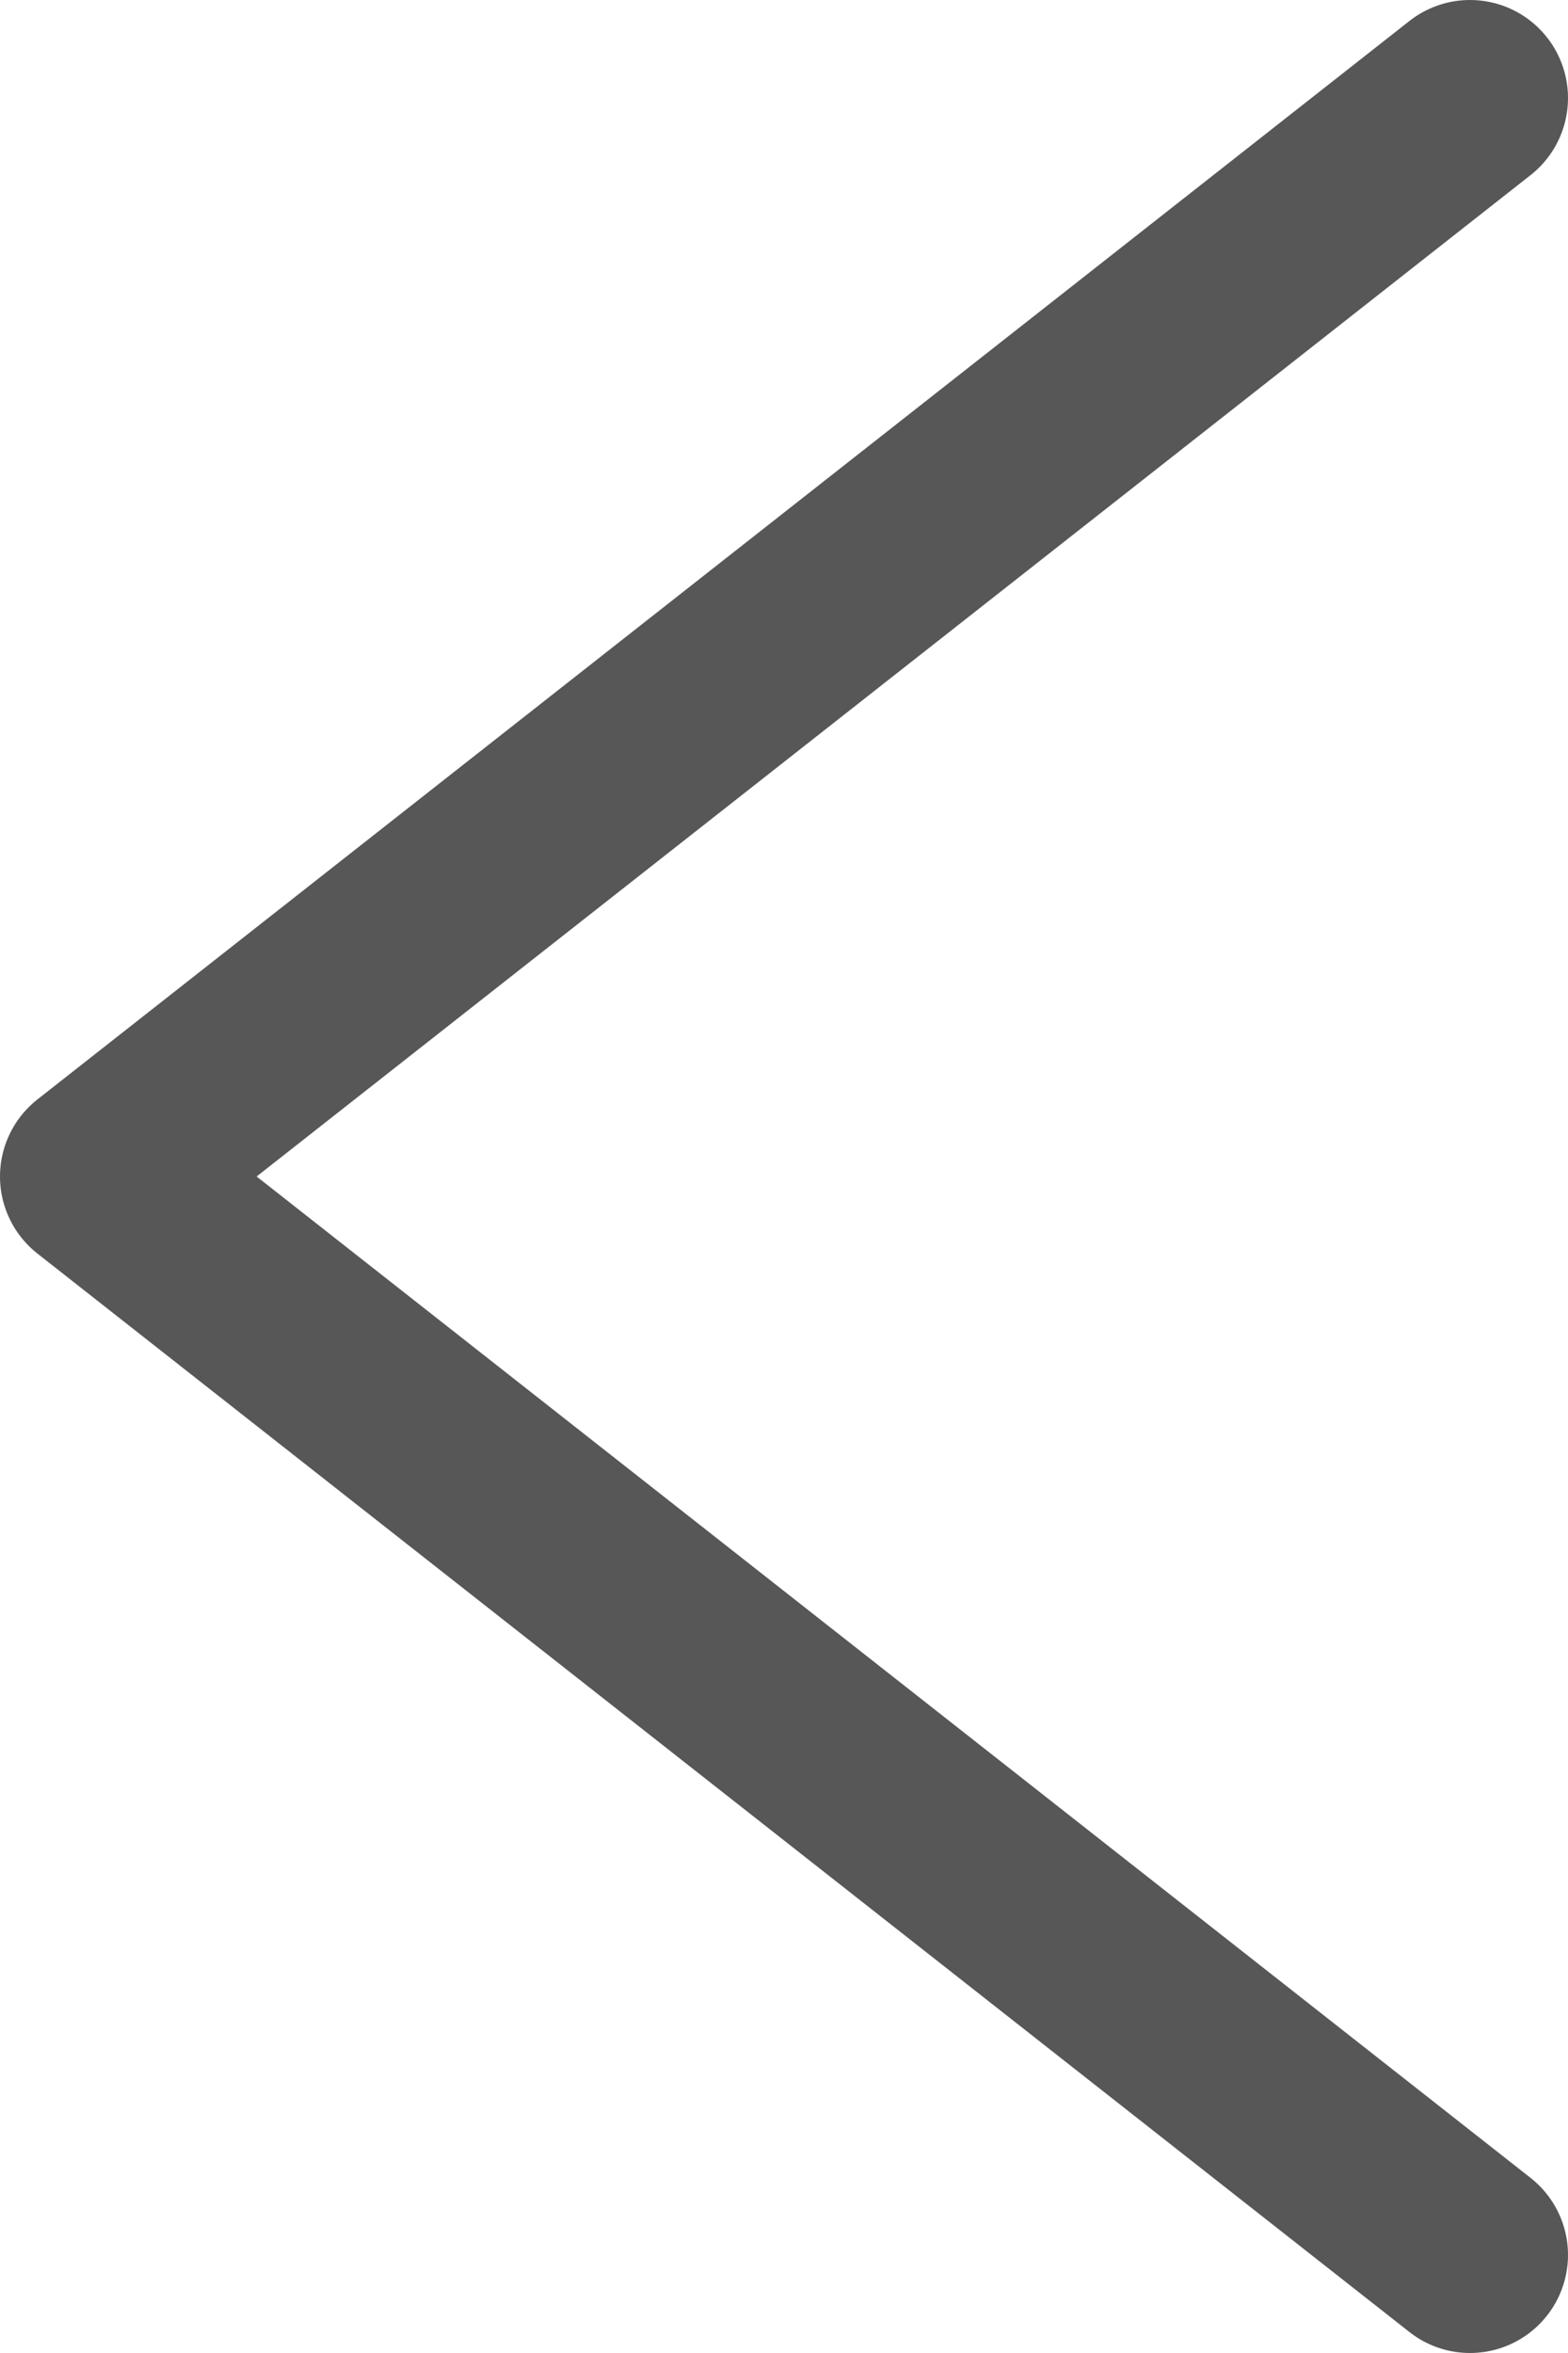 <svg width="8" height="12" viewBox="0 0 8 12" fill="none" xmlns="http://www.w3.org/2000/svg">
<path id="Vector 3" d="M7.5 0.5L0.5 6L7.5 11.5" stroke="#585757" stroke-linecap="round" stroke-linejoin="round"/>
</svg>
